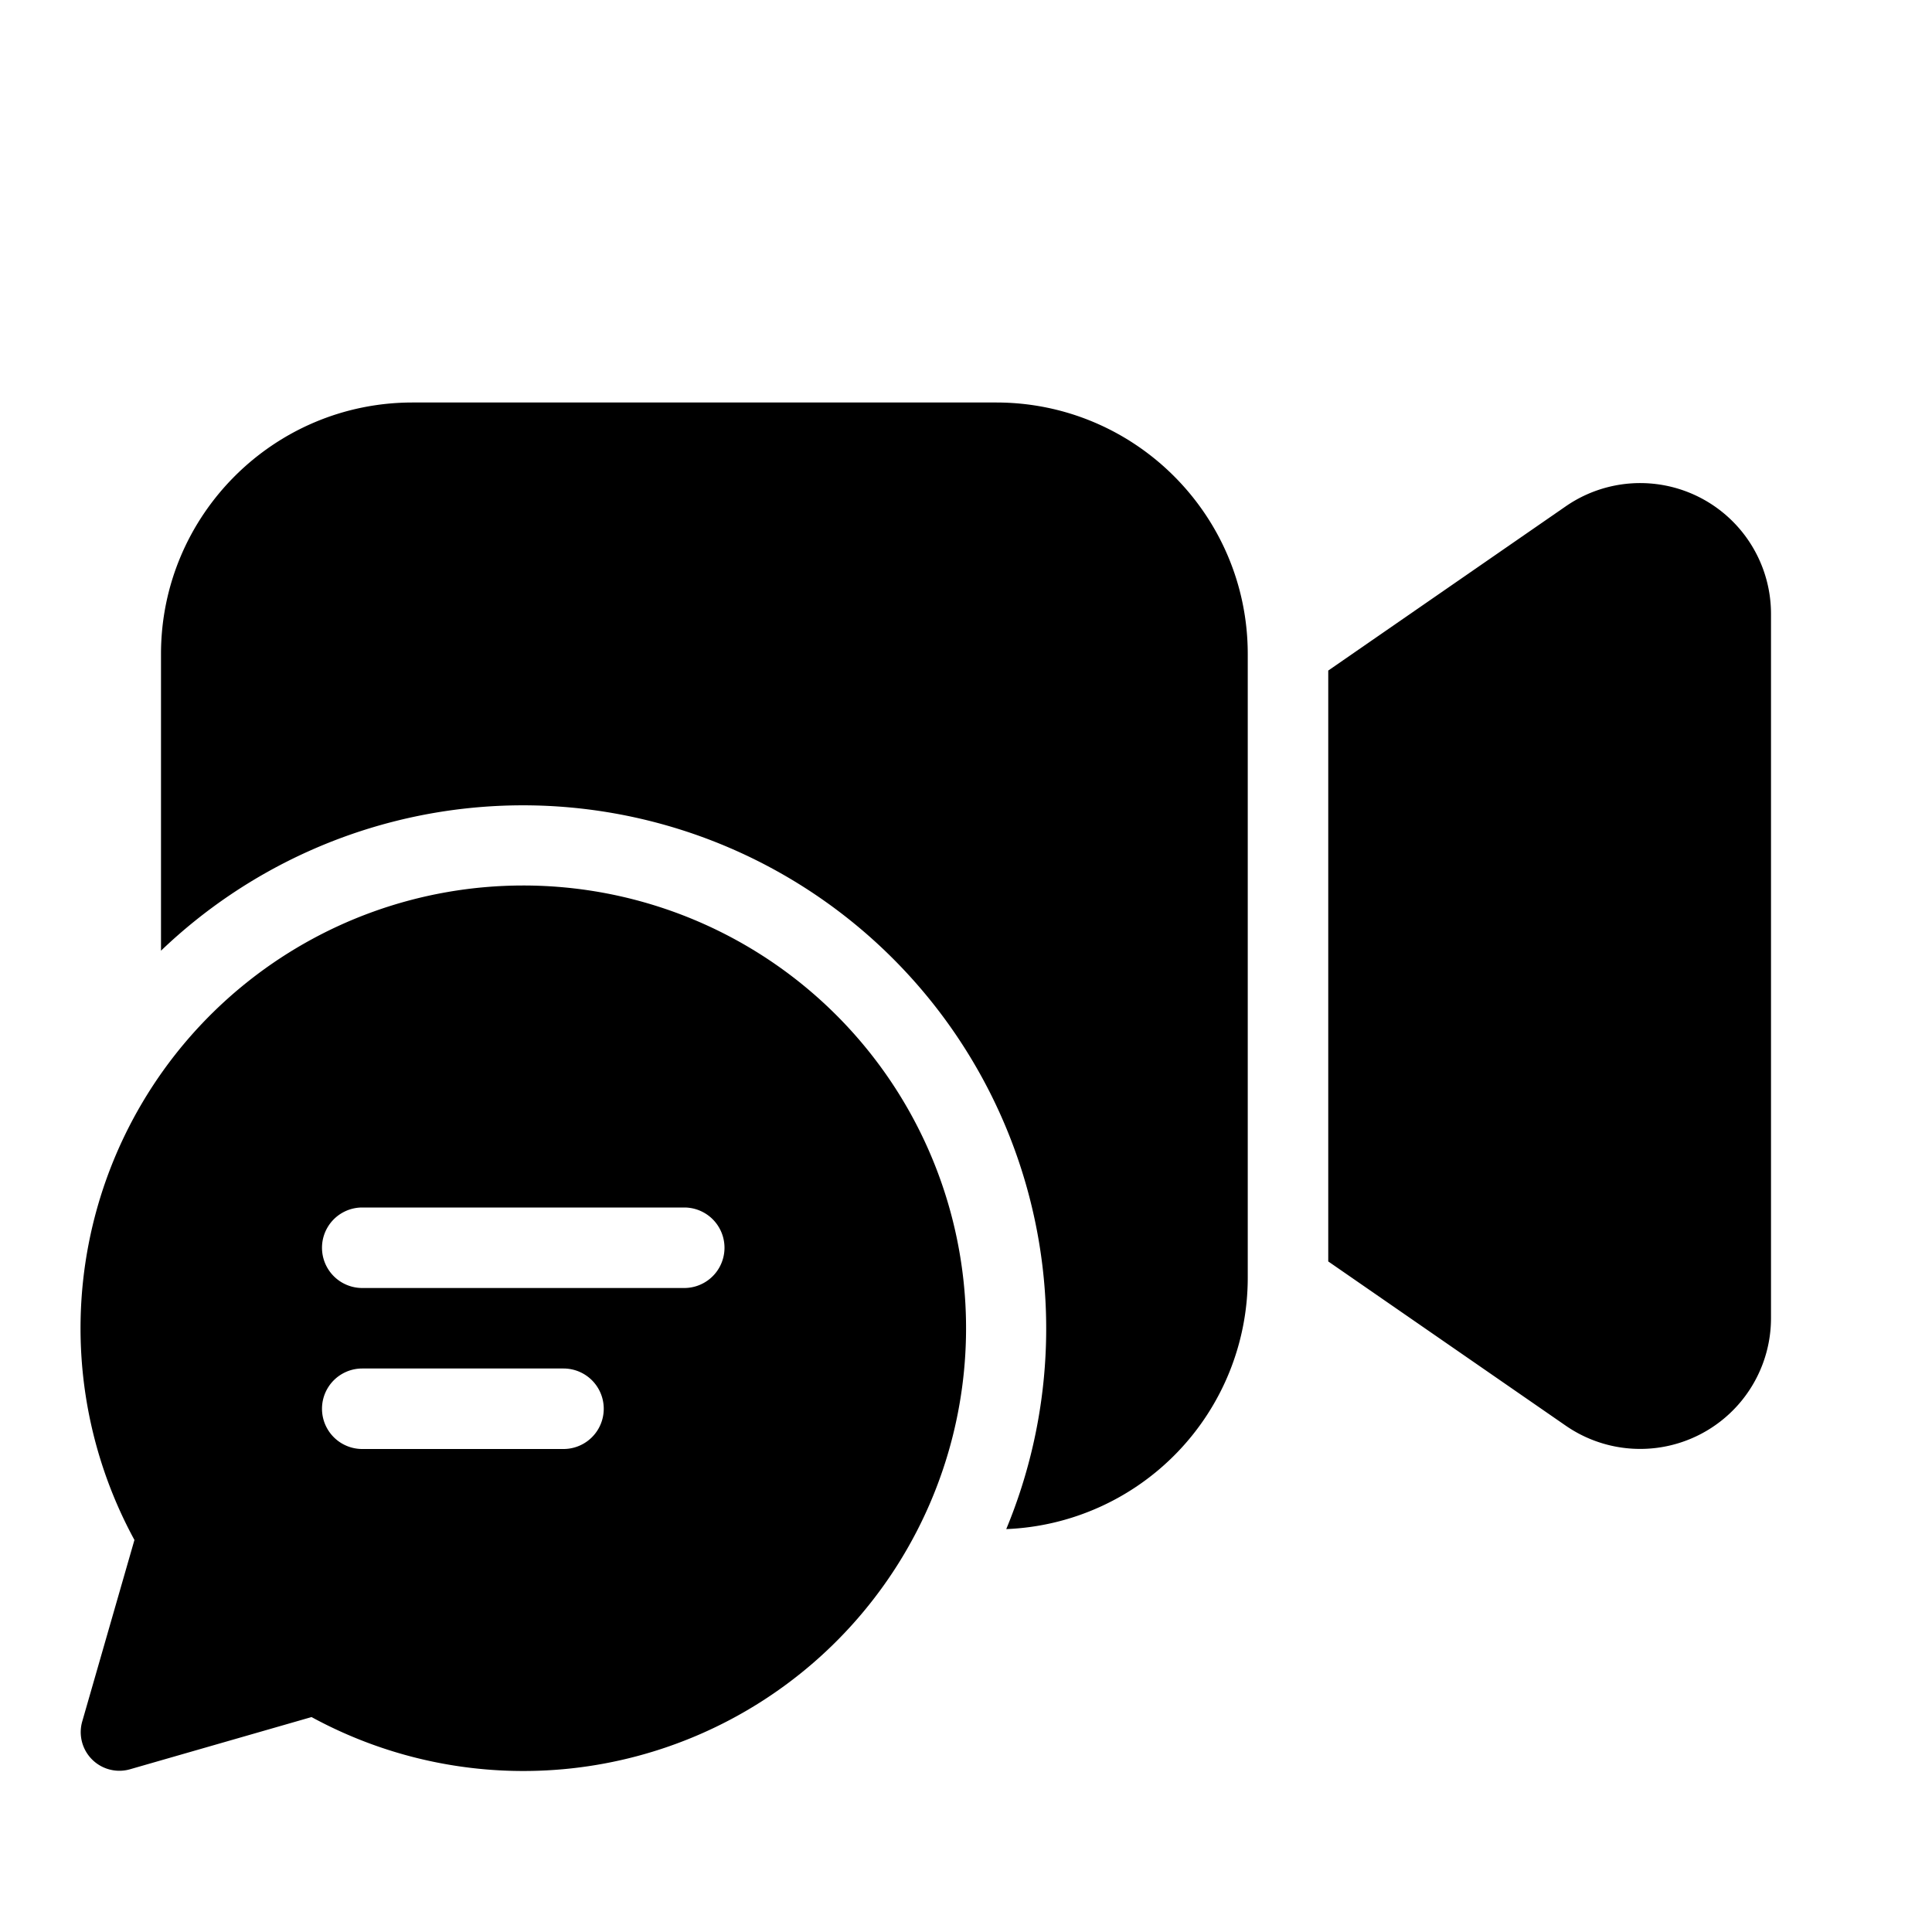 <svg width="48" height="48" viewBox="0 0 48 48" xmlns="http://www.w3.org/2000/svg"><path d="M4 16.25C4 12.8 6.8 10 10.25 10h14.5C28.2 10 31 12.8 31 16.25v15.5a6.25 6.25 0 0 1-6 6.24A13 13 0 0 0 4 23.62v-7.37Zm34.9 19.17L33 31.34V16.66l5.9-4.08a3.25 3.25 0 0 1 5.1 2.68v17.48a3.25 3.25 0 0 1-5.1 2.68ZM13 22a11 11 0 1 1-5.26 20.66l-4.52 1.3a.96.96 0 0 1-1.18-1.18l1.3-4.52A11 11 0 0 1 13 22Zm4 8H9a1 1 0 1 0 0 2h8a1 1 0 1 0 0-2Zm-8 4a1 1 0 1 0 0 2h5a1 1 0 1 0 0-2H9Z"/></svg>